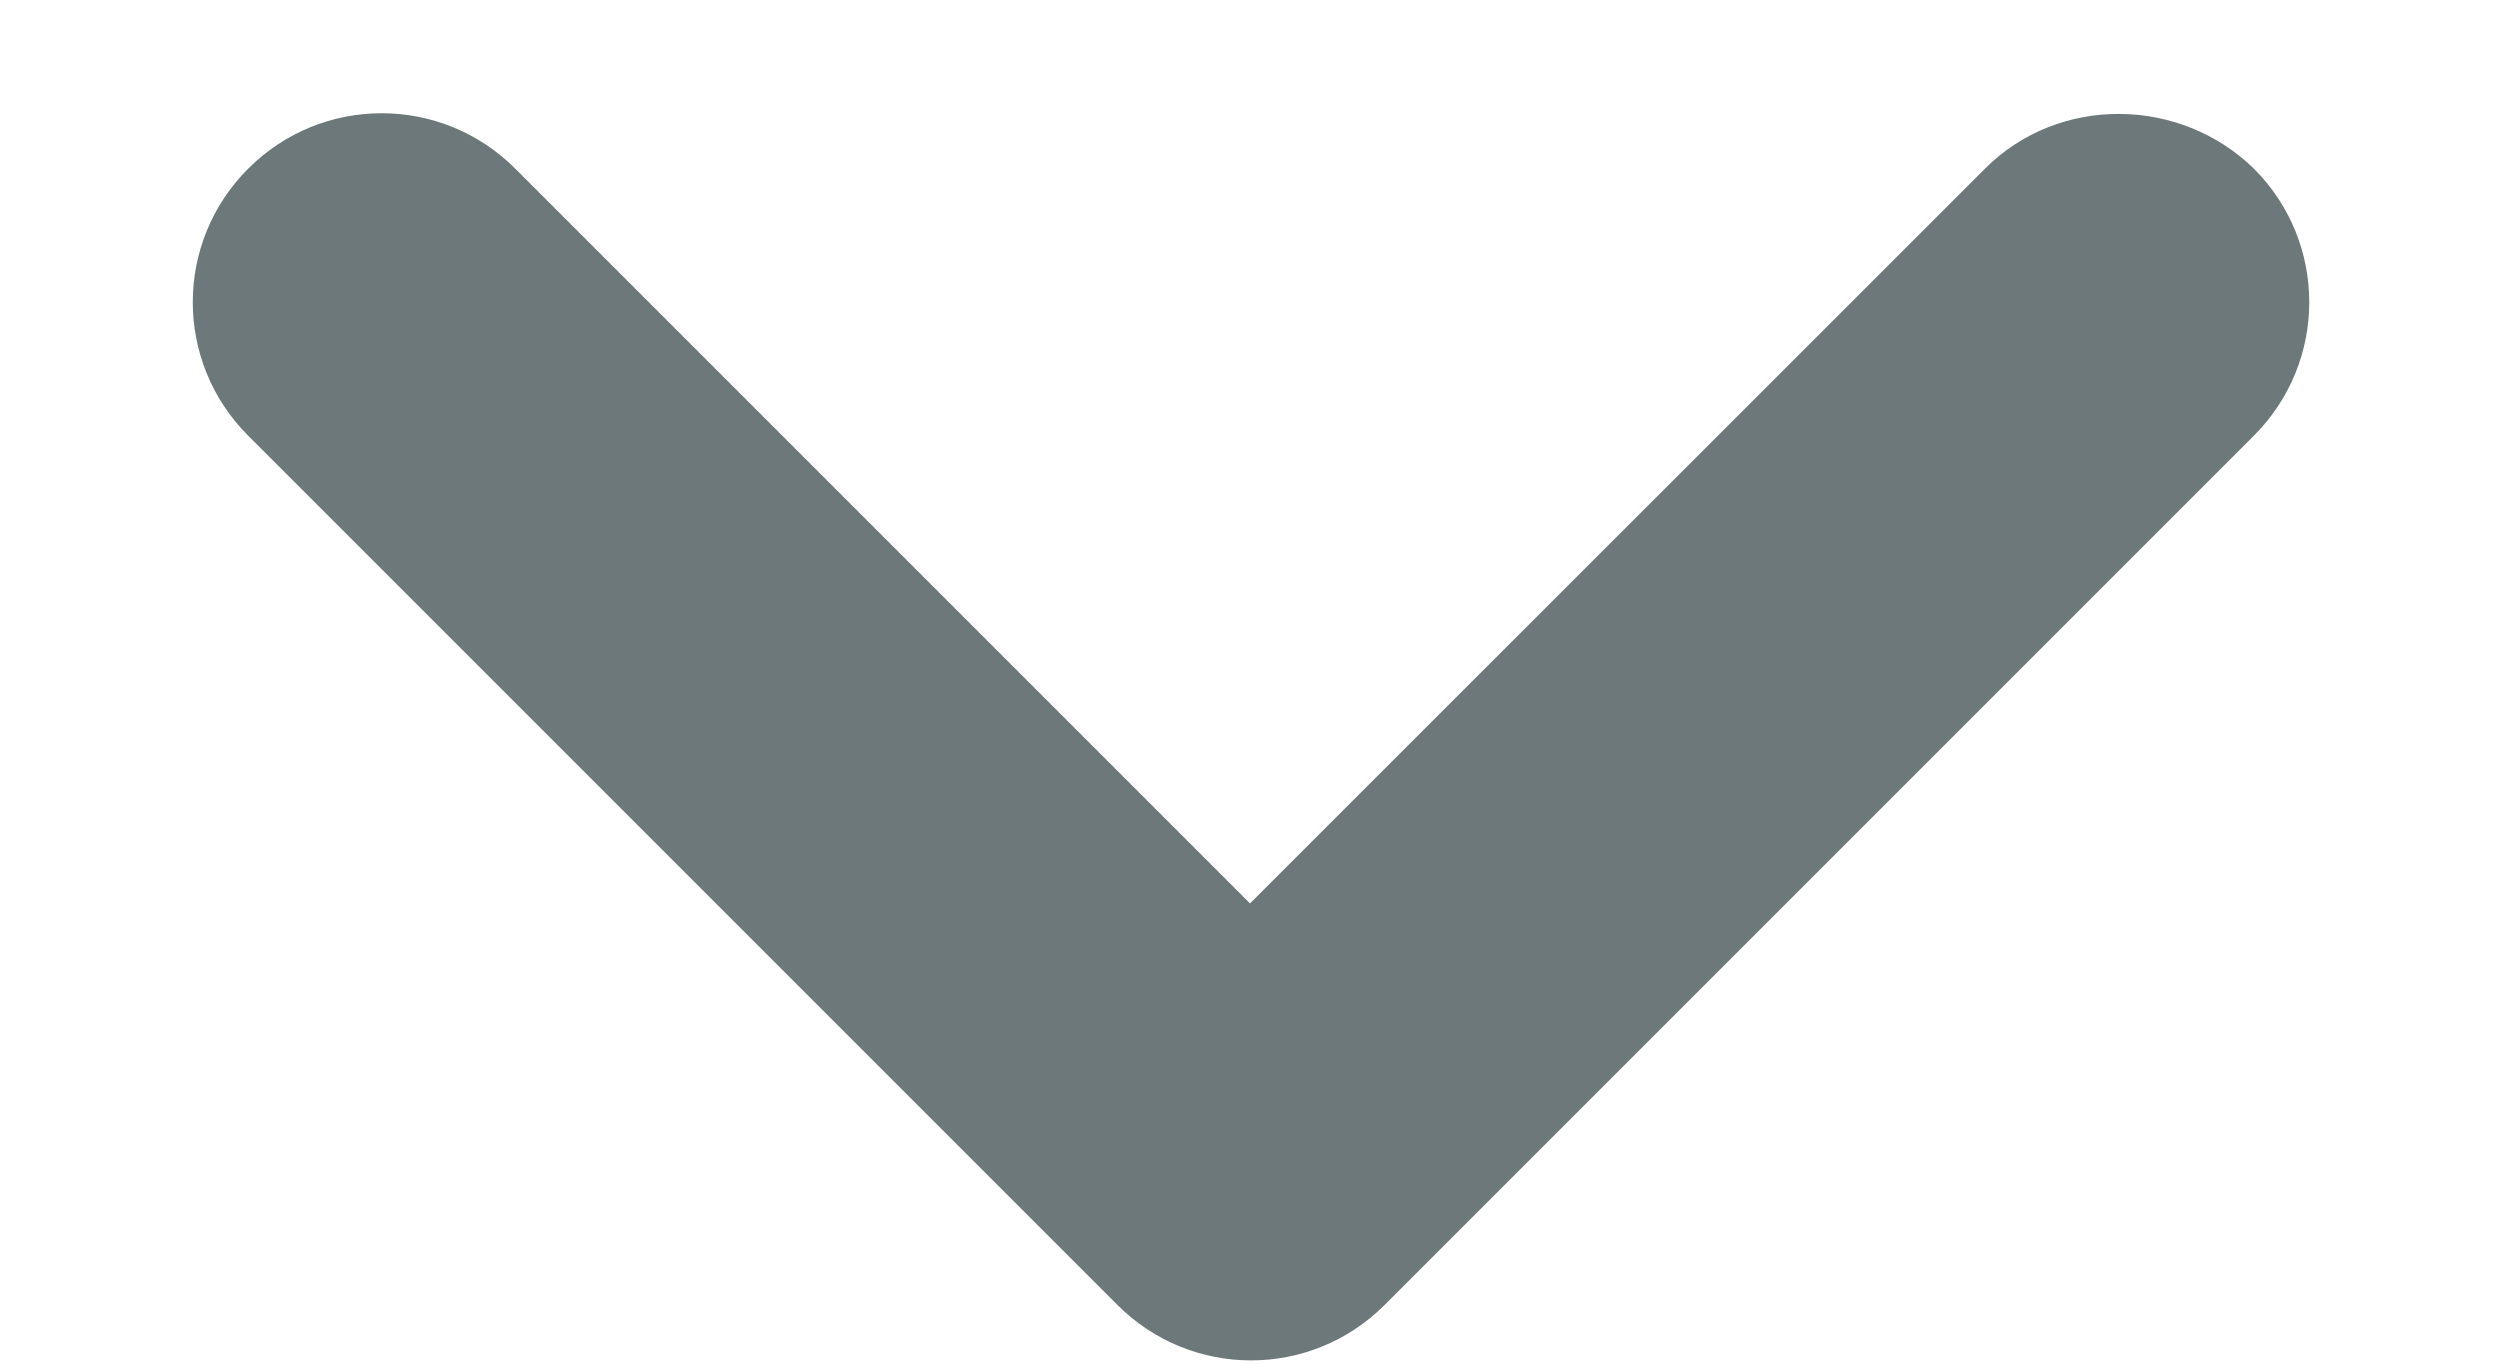 <svg width="11" height="6" viewBox="0 0 11 6" fill="none" xmlns="http://www.w3.org/2000/svg">
<path d="M8.734 0.742L5.5 3.975L2.267 0.742C1.942 0.417 1.417 0.417 1.092 0.742C0.767 1.067 0.767 1.592 1.092 1.917L4.917 5.742C5.242 6.067 5.767 6.067 6.092 5.742L9.917 1.917C10.242 1.592 10.242 1.067 9.917 0.742C9.592 0.425 9.059 0.417 8.734 0.742Z" fill="#6D787B"/>
</svg>
